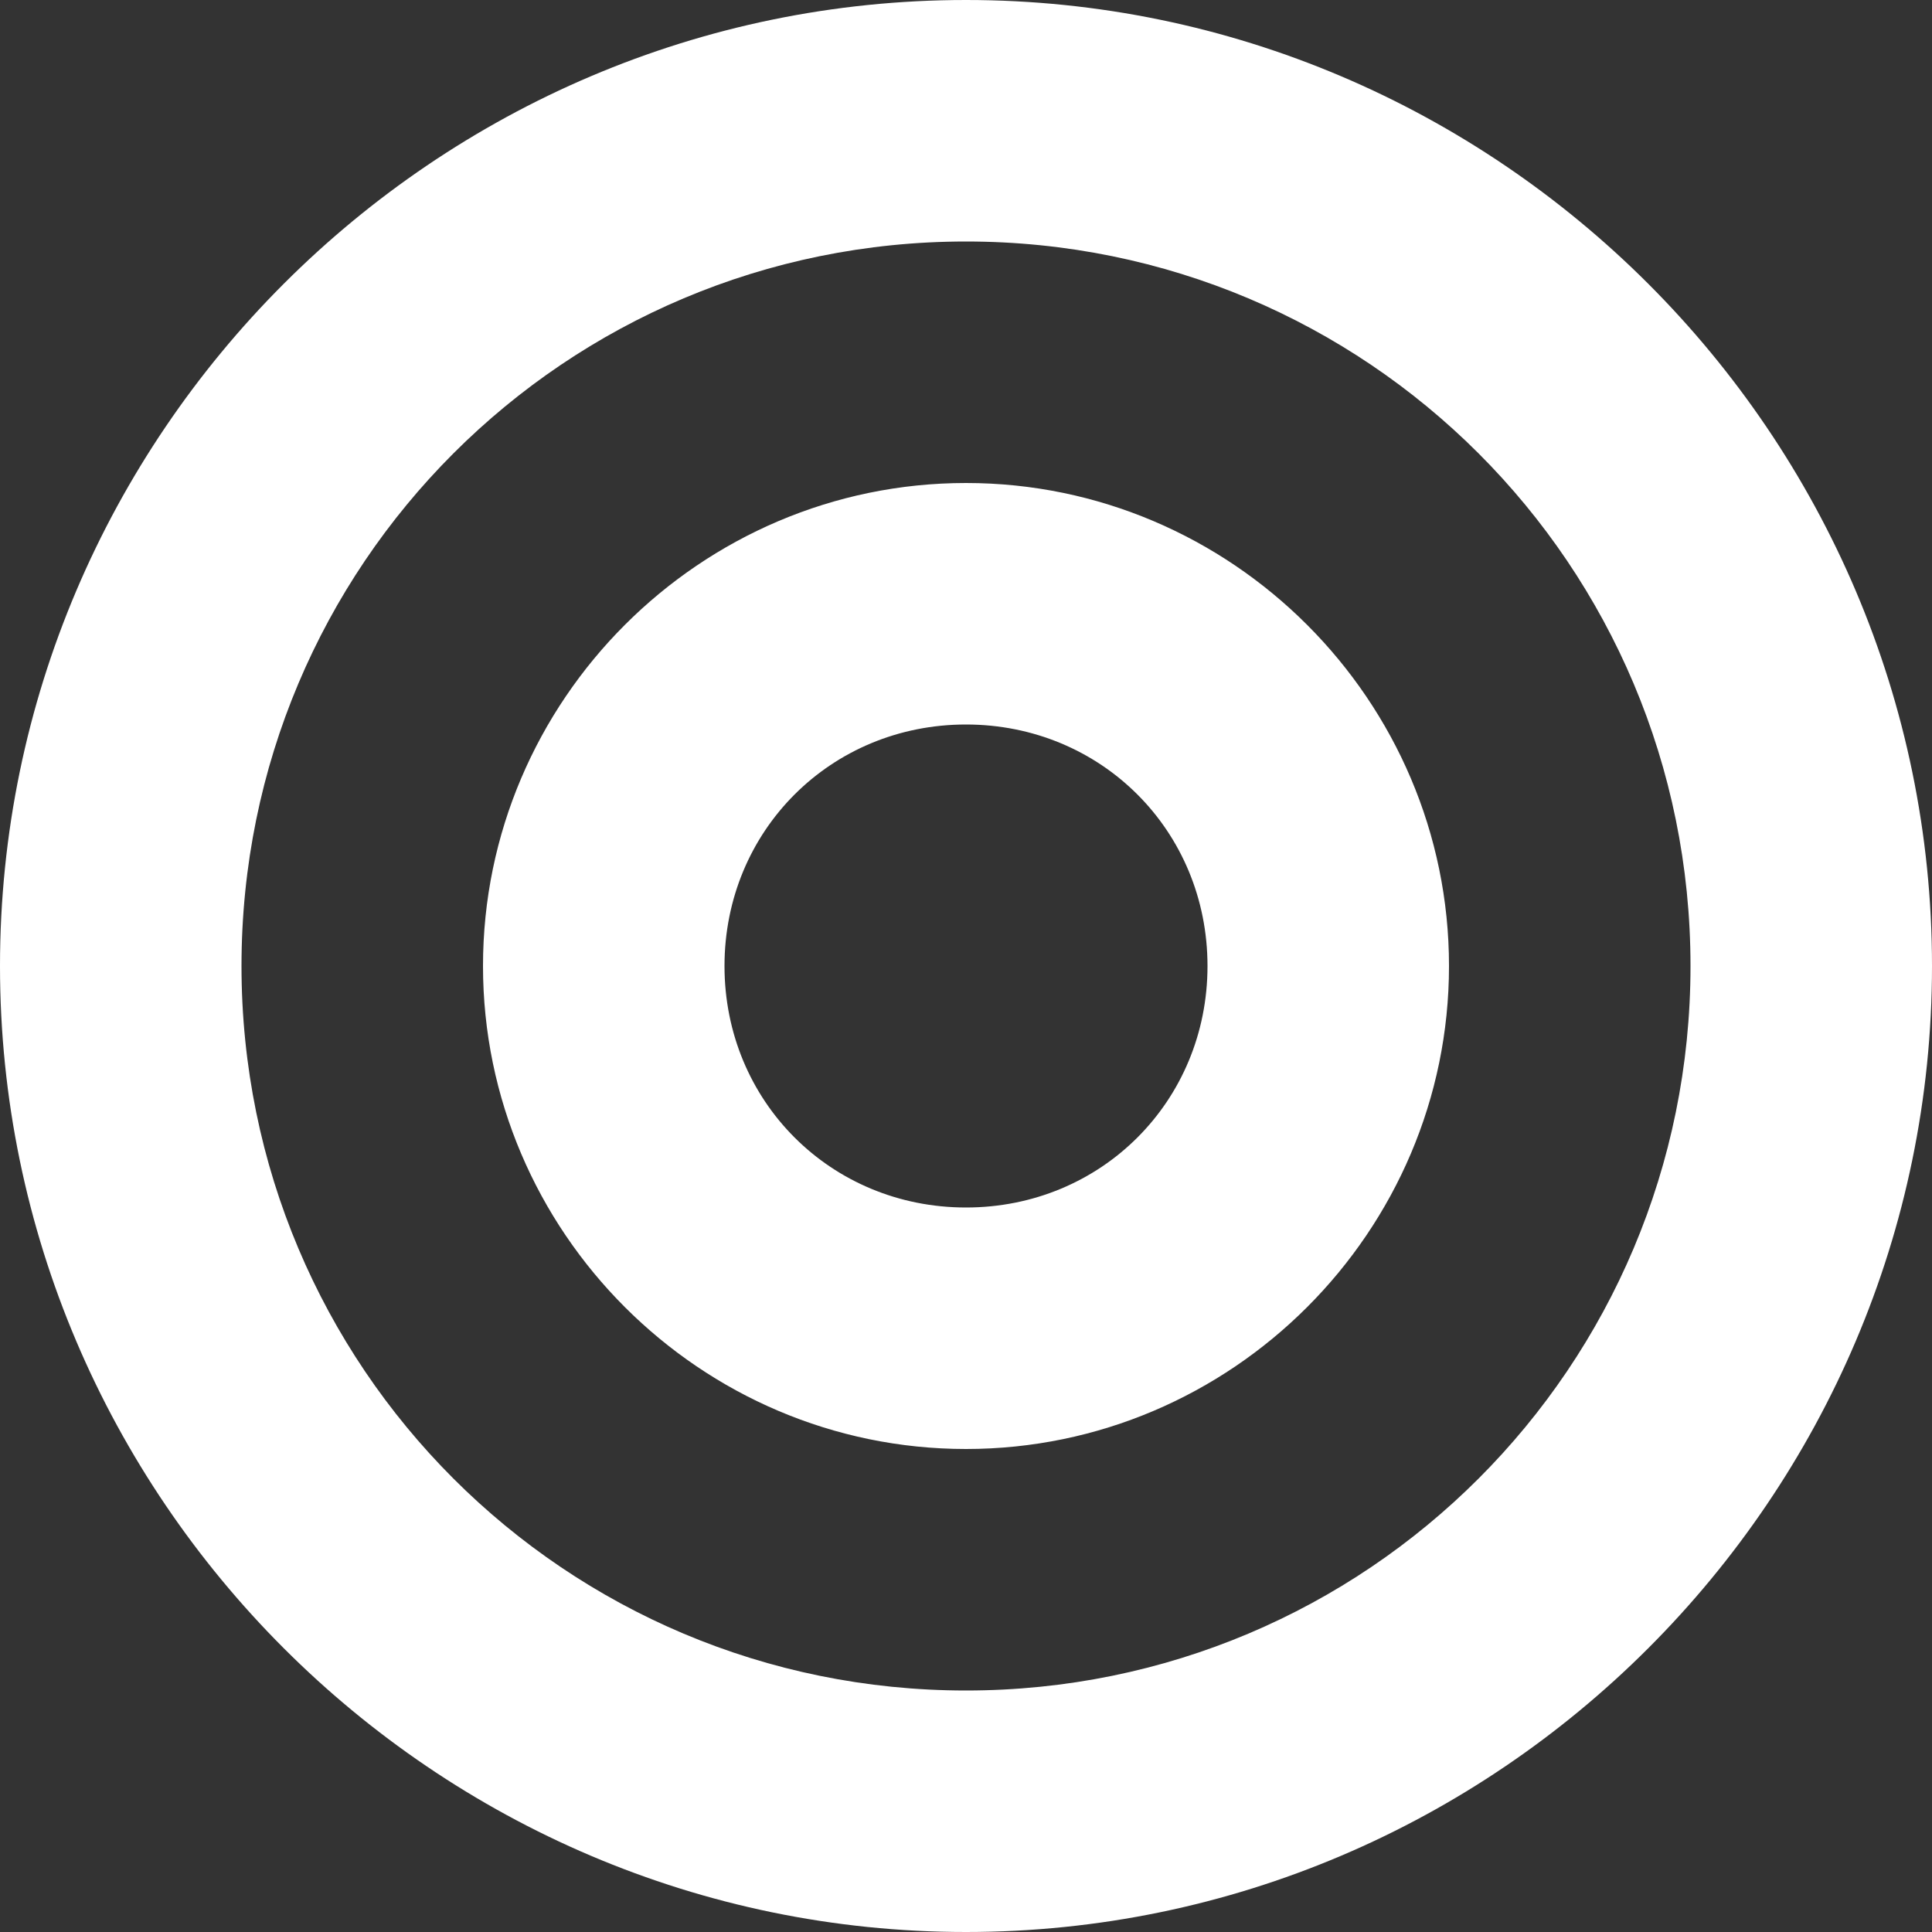 <svg width="29" height="29" viewBox="0 0 29 29" fill="none" xmlns="http://www.w3.org/2000/svg">
<rect x="0" y="0" width="29" height="29" fill="#333333" stroke="none"/>
<path d="M14.5 0C6.525 0 0 6.525 0 14.5C0 22.475 6.525 29 14.5 29C22.475 29 29 22.475 29 14.5C29 6.525 22.475 0 14.5 0ZM14.5 3.625C20.517 3.625 25.375 8.482 25.375 14.5C25.375 20.517 20.517 25.375 14.5 25.375C8.482 25.375 3.625 20.517 3.625 14.5C3.625 8.482 8.482 3.625 14.5 3.625ZM14.5 7.25C10.512 7.25 7.25 10.512 7.25 14.5C7.25 18.488 10.512 21.75 14.5 21.75C18.488 21.75 21.75 18.488 21.75 14.5C21.75 10.512 18.488 7.25 14.5 7.25ZM14.5 10.875C16.53 10.875 18.125 12.47 18.125 14.5C18.125 16.53 16.53 18.125 14.5 18.125C12.47 18.125 10.875 16.53 10.875 14.5C10.875 12.47 12.47 10.875 14.5 10.875Z" fill="white"/>
</svg>
